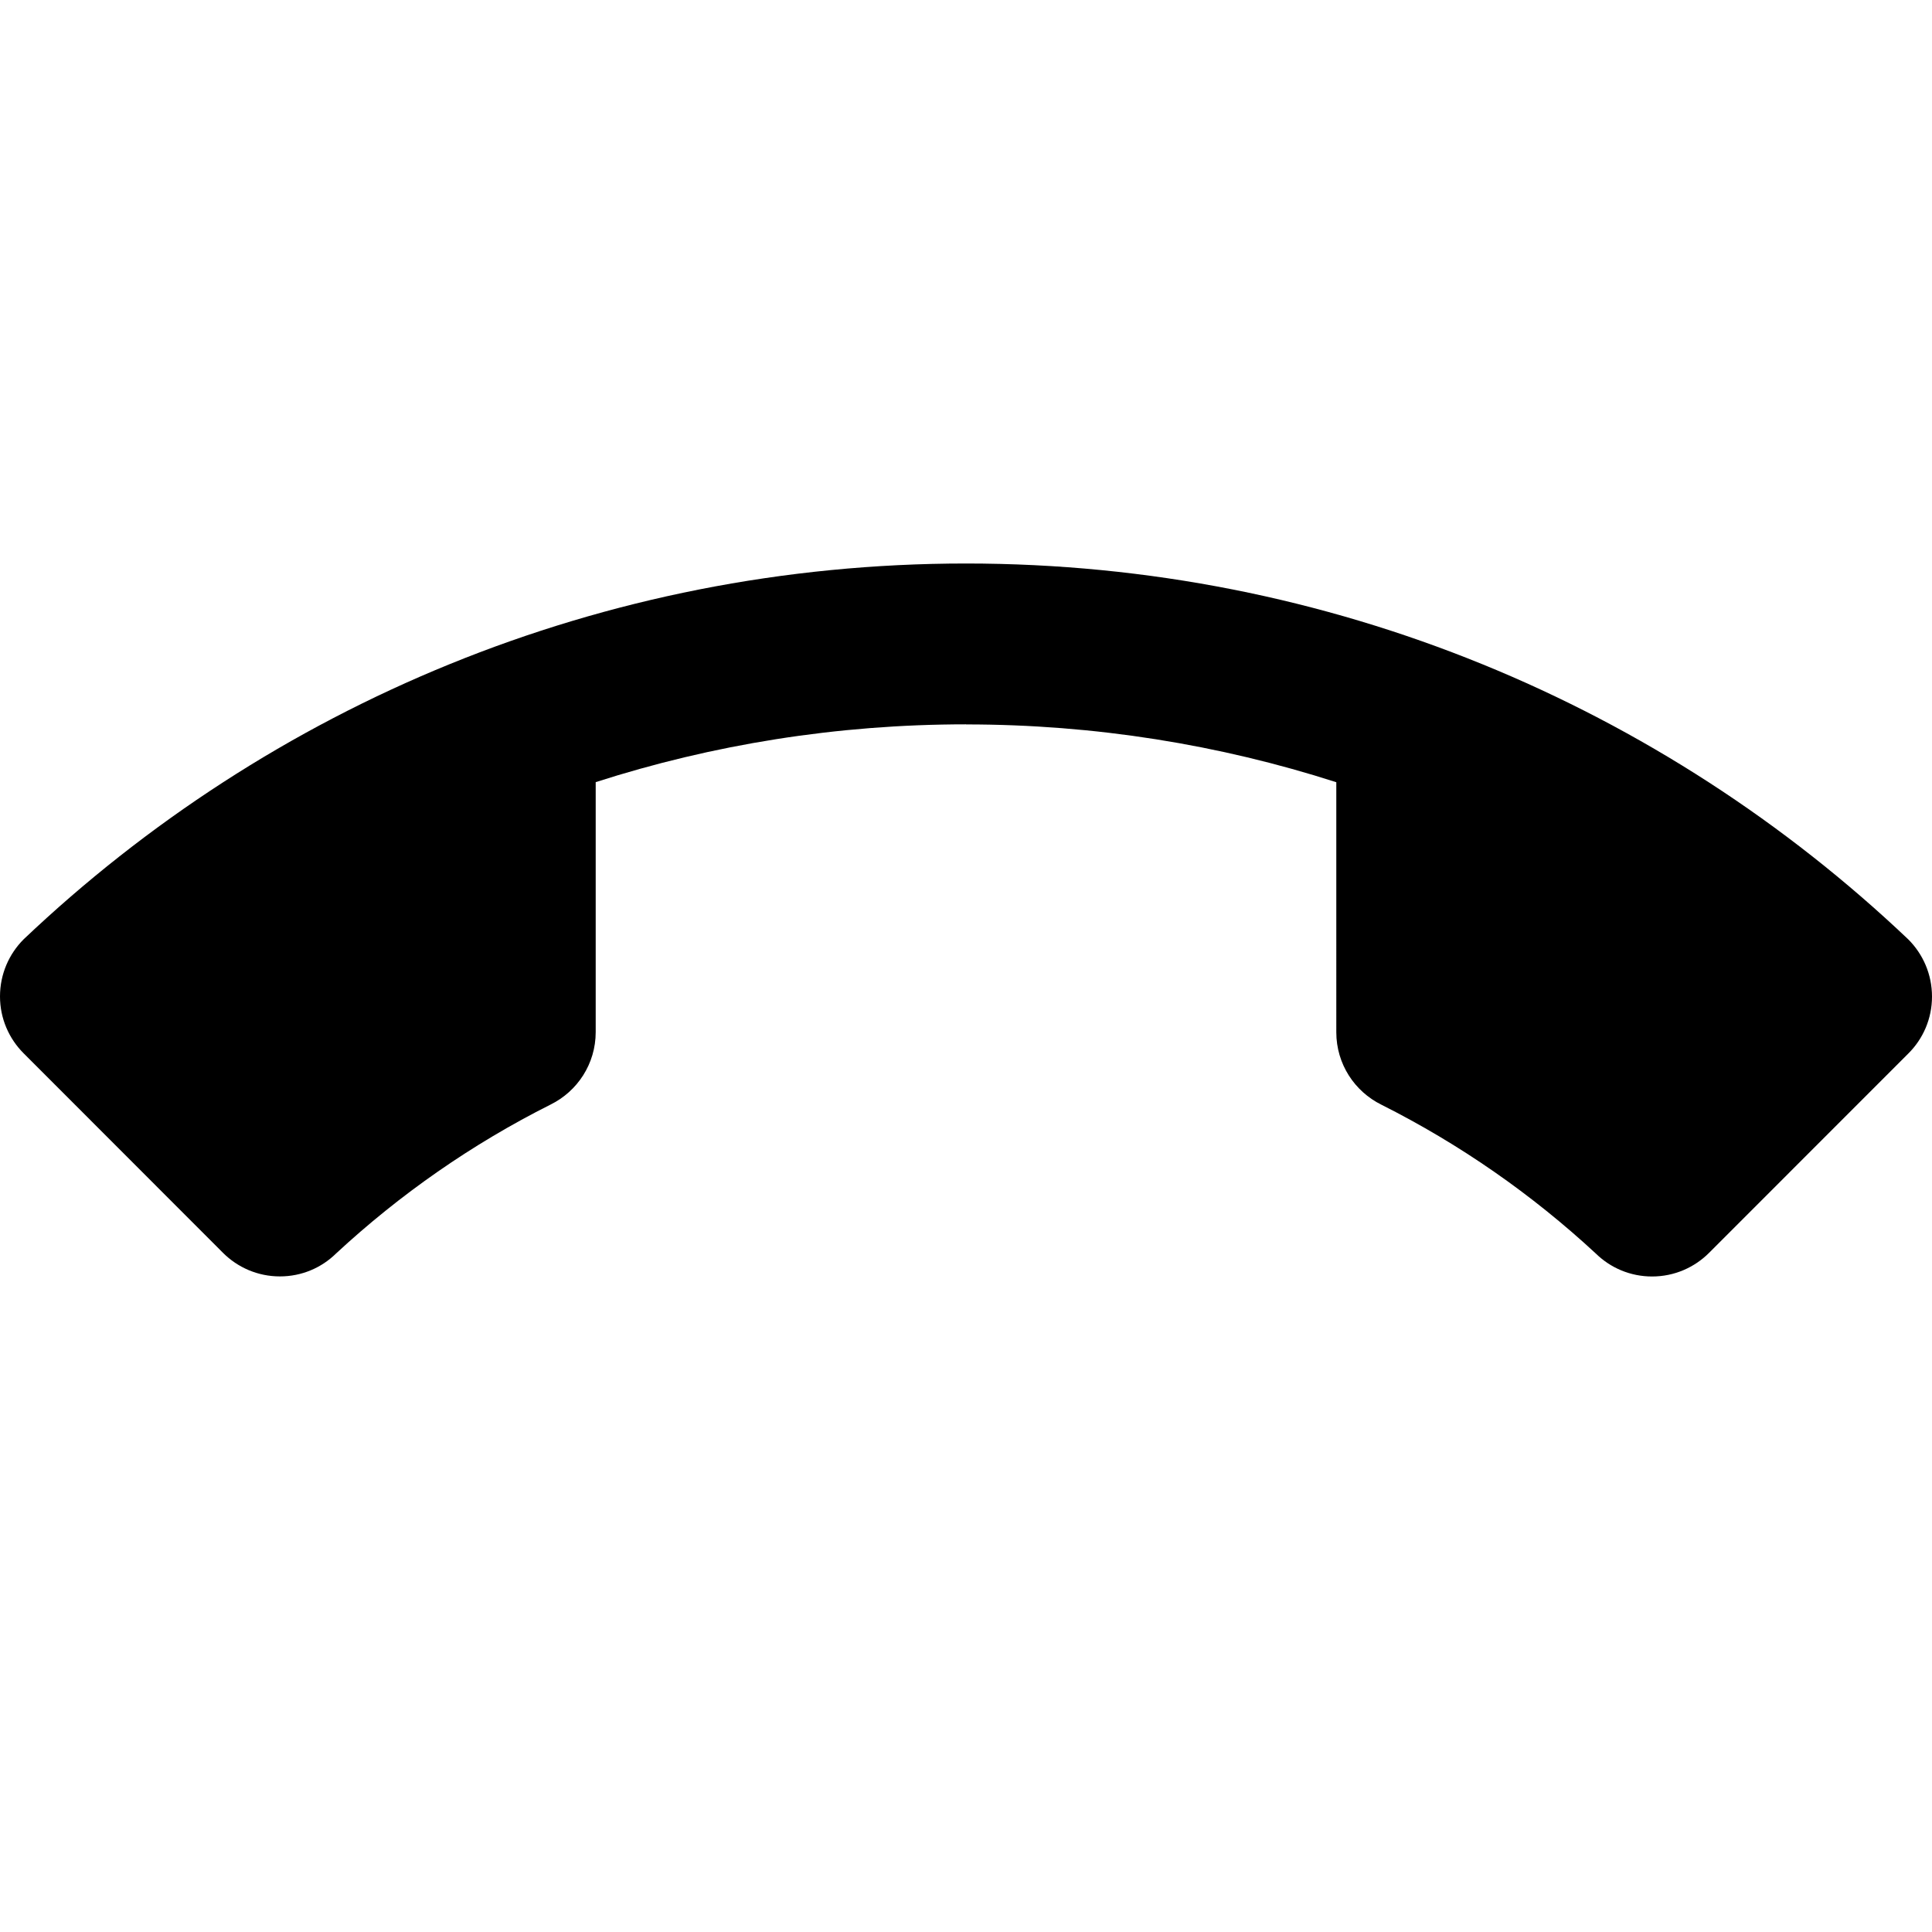 <svg xmlns="http://www.w3.org/2000/svg" version="1.1" baseProfile="full" width="24" height="24" viewBox="0 0 24.00 24.00" xml:space="preserve"><path fill="#000" fill-opacity="1" stroke-width=".2" stroke-linejoin="round" d="M12 8.998c-1.604 0-3.15.252-4.6.718v3.105c0 .395-.228.736-.56.9-.976.49-1.872 1.115-2.665 1.85-.18.177-.426.285-.698.285-.276 0-.526-.112-.707-.293L.293 13.084c-.18-.18-.293-.43-.293-.706 0-.277.112-.528.294-.71C3.342 8.775 7.464 7 12 7s8.658 1.776 11.706 4.67c.182.182.294.433.294.71 0 .276-.112.526-.293.706l-2.477 2.478c-.18.18-.43.293-.707.293-.272 0-.518-.108-.698-.284-.793-.735-1.69-1.36-2.665-1.85-.332-.164-.56-.505-.56-.9V9.717c-1.45-.466-2.997-.718-4.6-.718z"/></svg>